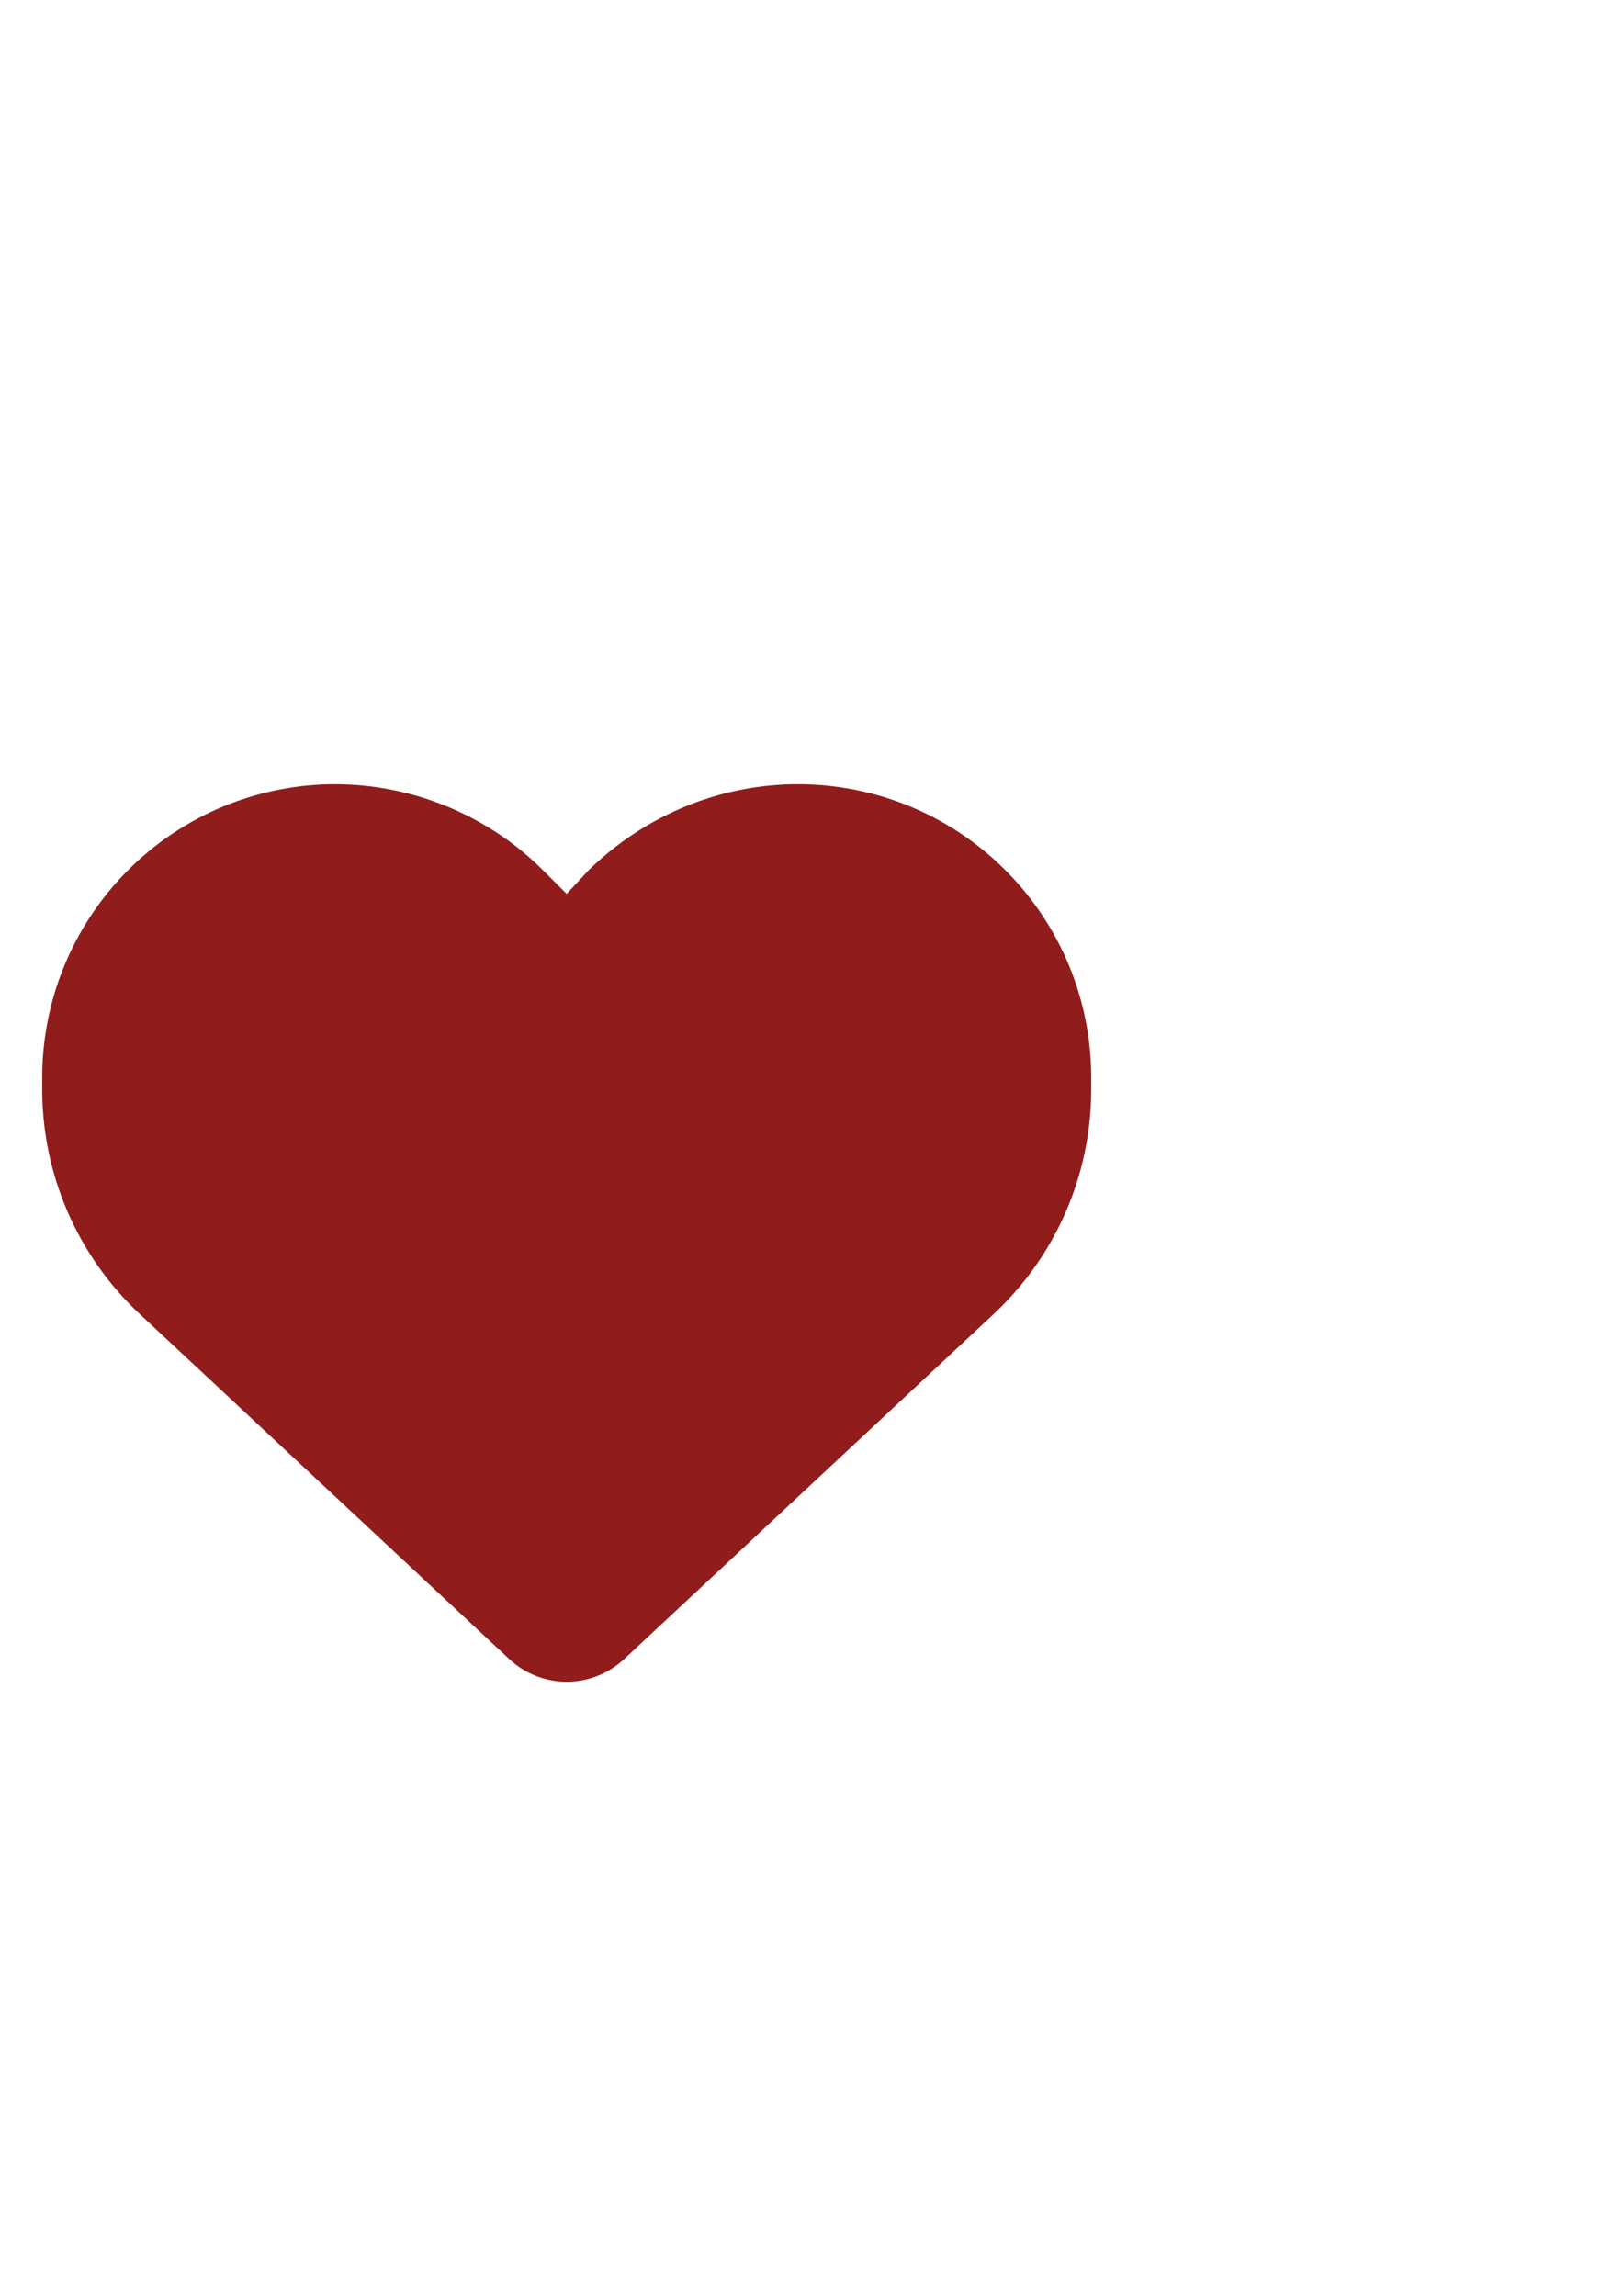 <?xml version="1.0" encoding="UTF-8" standalone="no"?>
<svg
   xmlns:dc="http://purl.org/dc/elements/1.1/"
   xmlns:cc="http://creativecommons.org/ns#"
   xmlns:rdf="http://www.w3.org/1999/02/22-rdf-syntax-ns#"
   xmlns:svg="http://www.w3.org/2000/svg"
   xmlns="http://www.w3.org/2000/svg"
   xmlns:sodipodi="http://sodipodi.sourceforge.net/DTD/sodipodi-0.dtd"
   xmlns:inkscape="http://www.inkscape.org/namespaces/inkscape"
   width="210mm"
   height="297mm"
   viewBox="0 0 210 297"
   version="1.1"
   id="svg8"
   inkscape:version="1.0.2 (e86c870879, 2021-01-15)"
   sodipodi:docname="heart-solid-red.svg">
  <defs
     id="defs2" />
  <sodipodi:namedview
     id="base"
     pagecolor="#ffffff"
     bordercolor="#666666"
     borderopacity="1.0"
     inkscape:pageopacity="0.0"
     inkscape:pageshadow="2"
     inkscape:zoom="0.35"
     inkscape:cx="-178.57143"
     inkscape:cy="690.20472"
     inkscape:document-units="mm"
     inkscape:current-layer="layer1"
     inkscape:document-rotation="0"
     showgrid="false"
     inkscape:window-width="1365"
     inkscape:window-height="992"
     inkscape:window-x="410"
     inkscape:window-y="31"
     inkscape:window-maximized="0" />
  <g
     inkscape:label="Calque 1"
     inkscape:groupmode="layer"
     id="layer1">
    <path
       d="m 5.594,140.939 v -1.535 c 0,-18.494 13.367,-34.269 31.591,-37.306 11.827,-2.008 24.342,1.924 32.967,10.562 l 3.175,3.17 2.937,-3.17 c 8.864,-8.639 21.14,-12.57 33.205,-10.562 18.23,3.037 31.591,18.812 31.591,37.306 v 1.535 c 0,10.98 -4.551,21.484 -12.594,28.972 l -47.81,44.635 c -1.984,1.852 -4.604,2.884 -7.329,2.884 -2.725,0 -5.345,-1.032 -7.329,-2.884 L 18.186,169.91 C 10.153,162.423 5.594,151.919 5.594,140.939 Z"
       id="path891"
       style="stroke-width:0.265;stroke:#901c1c;fill:#901c1c;stroke-opacity:1;fill-opacity:1" />
  </g>
</svg>

